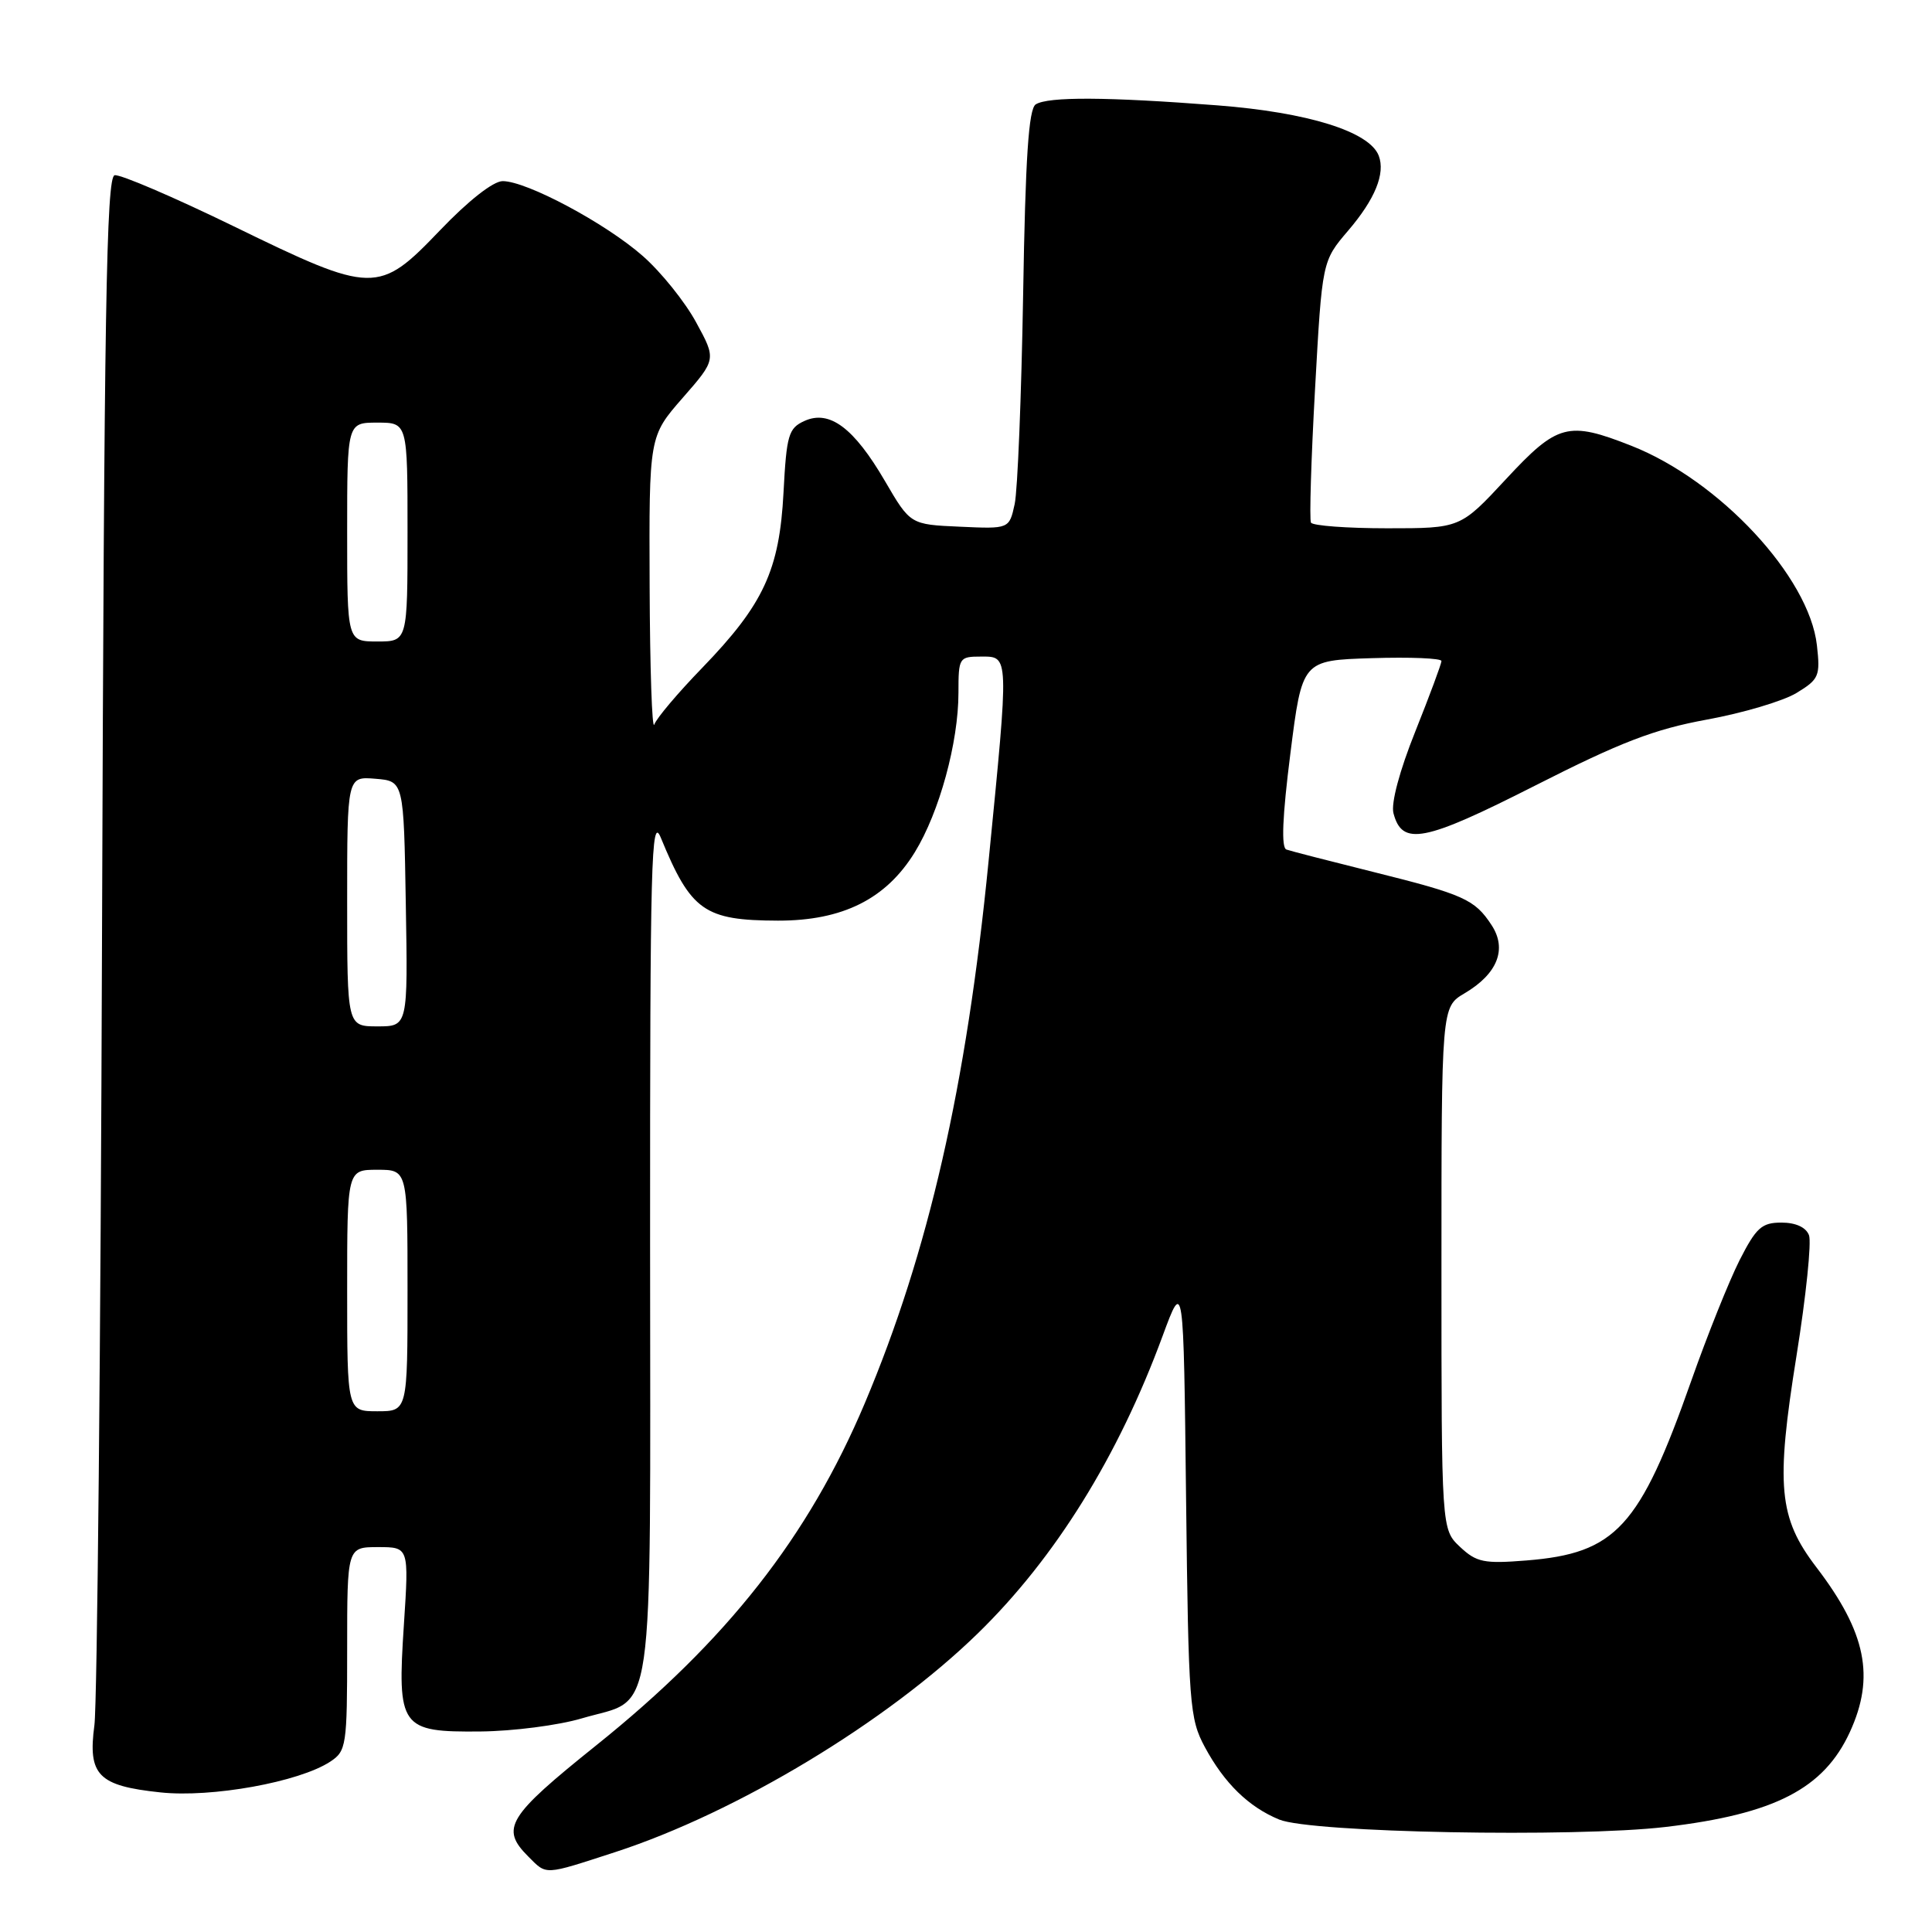 <?xml version="1.0" encoding="UTF-8" standalone="no"?>
<!DOCTYPE svg PUBLIC "-//W3C//DTD SVG 1.1//EN" "http://www.w3.org/Graphics/SVG/1.1/DTD/svg11.dtd" >
<svg xmlns="http://www.w3.org/2000/svg" xmlns:xlink="http://www.w3.org/1999/xlink" version="1.1" viewBox="0 0 256 256">
 <g >
 <path fill="currentColor"
d=" M 81.53 245.41 C 97.65 240.16 117.56 228.15 129.59 216.41 C 139.84 206.41 148.18 192.98 154.06 177.00 C 156.83 169.50 156.83 169.50 157.16 198.50 C 157.48 225.93 157.62 227.72 159.65 231.50 C 162.24 236.30 165.45 239.43 169.50 241.10 C 173.71 242.84 208.60 243.50 220.71 242.08 C 235.17 240.37 241.66 237.02 245.12 229.50 C 248.47 222.20 247.28 216.31 240.68 207.67 C 235.67 201.11 235.28 196.90 238.05 179.62 C 239.31 171.76 240.05 164.58 239.70 163.67 C 239.30 162.62 237.94 162.00 236.05 162.00 C 233.43 162.00 232.70 162.67 230.49 167.01 C 229.10 169.77 226.22 176.95 224.10 182.97 C 217.26 202.39 214.11 205.82 202.26 206.77 C 196.63 207.22 195.65 207.02 193.46 204.97 C 191.00 202.65 191.00 202.65 191.00 168.04 C 191.00 133.43 191.00 133.43 194.06 131.62 C 198.43 129.04 199.73 125.76 197.64 122.58 C 195.41 119.17 193.98 118.53 181.94 115.53 C 176.20 114.10 171.03 112.77 170.46 112.57 C 169.75 112.33 169.92 108.24 170.98 99.86 C 172.54 87.50 172.54 87.50 181.77 87.21 C 186.85 87.05 191.00 87.22 191.00 87.59 C 191.00 87.95 189.44 92.15 187.54 96.91 C 185.45 102.12 184.30 106.43 184.64 107.75 C 185.79 112.14 188.68 111.57 203.42 104.09 C 214.76 98.33 219.19 96.63 226.17 95.35 C 230.95 94.48 236.29 92.89 238.05 91.82 C 241.03 90.01 241.21 89.58 240.75 85.50 C 239.73 76.44 227.86 63.68 216.17 59.07 C 207.77 55.76 206.38 56.13 199.54 63.50 C 193.50 70.00 193.50 70.00 183.81 70.00 C 178.48 70.00 173.94 69.66 173.71 69.25 C 173.49 68.84 173.73 60.87 174.25 51.55 C 175.19 34.60 175.19 34.60 178.63 30.57 C 182.20 26.40 183.59 22.99 182.69 20.63 C 181.46 17.43 173.32 14.89 161.31 13.96 C 146.69 12.83 138.88 12.79 137.24 13.83 C 136.30 14.43 135.87 20.86 135.57 39.07 C 135.34 52.50 134.84 64.98 134.45 66.79 C 133.73 70.09 133.73 70.09 127.18 69.79 C 120.62 69.50 120.62 69.50 117.26 63.74 C 113.14 56.68 109.91 54.27 106.59 55.78 C 104.48 56.74 104.22 57.63 103.82 65.25 C 103.28 75.56 101.18 80.08 93.04 88.50 C 89.84 91.80 86.99 95.17 86.70 96.00 C 86.40 96.83 86.12 88.57 86.08 77.66 C 86.00 57.82 86.00 57.82 90.46 52.72 C 94.92 47.62 94.92 47.62 92.24 42.71 C 90.77 40.00 87.59 36.04 85.16 33.91 C 80.25 29.59 69.79 24.00 66.61 24.00 C 65.36 24.00 62.06 26.59 58.32 30.50 C 50.16 39.02 49.49 39.01 30.94 29.97 C 23.01 26.11 15.92 23.07 15.19 23.22 C 14.09 23.45 13.80 41.17 13.52 123.50 C 13.34 178.50 12.88 225.79 12.51 228.59 C 11.62 235.22 13.01 236.63 21.24 237.50 C 28.04 238.23 39.62 236.13 43.74 233.44 C 45.90 232.02 46.00 231.37 46.00 218.48 C 46.00 205.00 46.00 205.00 50.10 205.00 C 54.19 205.00 54.19 205.00 53.52 215.25 C 52.62 228.93 53.04 229.53 63.67 229.43 C 67.98 229.39 74.01 228.61 77.07 227.70 C 86.93 224.78 86.16 230.14 86.14 164.84 C 86.13 114.00 86.29 107.90 87.56 111.00 C 91.56 120.72 93.32 121.96 103.09 121.99 C 111.65 122.00 117.41 119.13 121.22 112.92 C 124.47 107.63 127.00 98.38 127.00 91.79 C 127.00 87.13 127.08 87.00 130.00 87.00 C 133.73 87.00 133.71 86.55 130.99 114.12 C 128.05 143.95 123.04 165.90 114.60 185.91 C 107.13 203.62 96.33 217.38 79.00 231.27 C 67.23 240.71 66.27 242.27 70.00 246.00 C 72.49 248.49 71.97 248.51 81.53 245.41 Z  M 46.00 171.00 C 46.00 155.00 46.00 155.00 50.00 155.00 C 54.00 155.00 54.00 155.00 54.00 171.00 C 54.00 187.00 54.00 187.00 50.00 187.00 C 46.00 187.00 46.00 187.00 46.00 171.00 Z  M 46.00 119.44 C 46.00 102.88 46.00 102.88 49.75 103.19 C 53.50 103.50 53.50 103.50 53.77 119.75 C 54.05 136.00 54.05 136.00 50.02 136.00 C 46.00 136.00 46.00 136.00 46.00 119.44 Z  M 46.00 70.50 C 46.00 56.00 46.00 56.00 50.00 56.00 C 54.00 56.00 54.00 56.00 54.00 70.50 C 54.00 85.00 54.00 85.00 50.00 85.00 C 46.00 85.00 46.00 85.00 46.00 70.50 Z "/>
</g>
</svg>